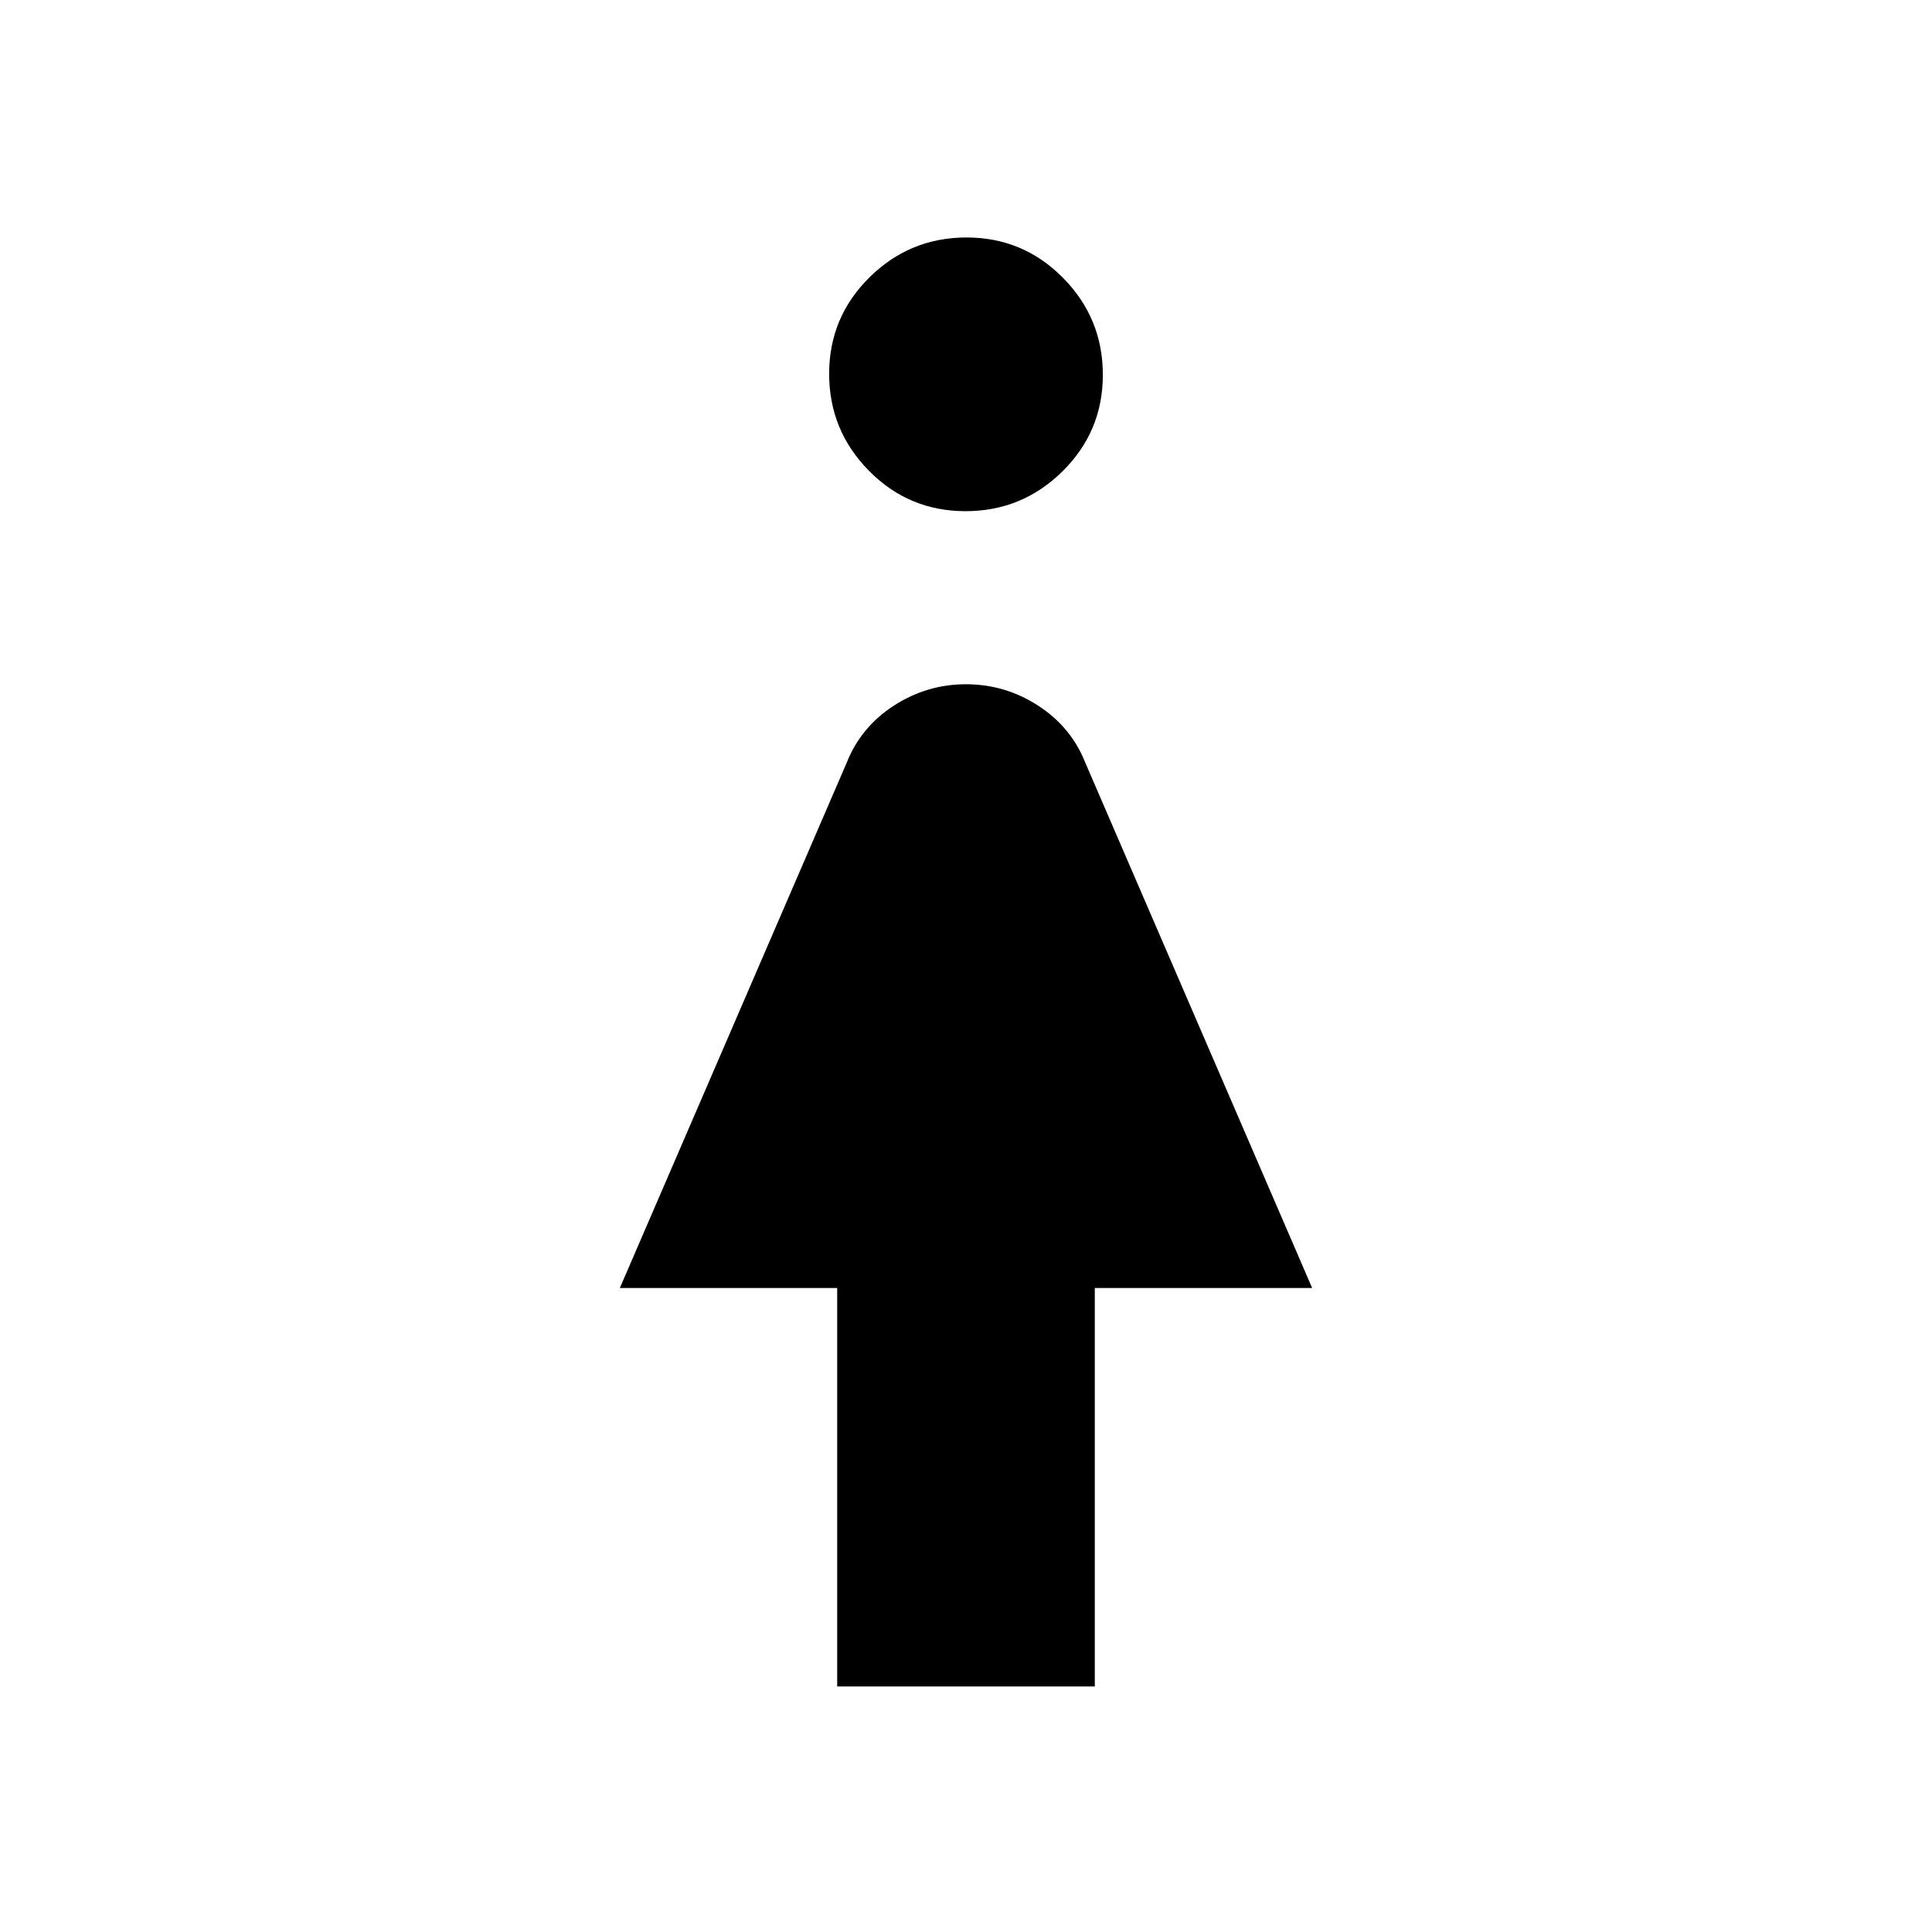 <svg xmlns="http://www.w3.org/2000/svg" height="20" viewBox="0 -960 960 960" width="20"><path d="M416-122v-198H308l112.8-261.2q7-17.6 23.4-28.2Q460.6-620 480-620t35.8 10.6q16.4 10.6 23.4 28.2L652-320H544v198H416Zm63.75-584q-28.15 0-47.95-20.05-19.8-20.05-19.8-48.2 0-28.15 20.05-47.95 20.05-19.8 48.2-19.8 28.15 0 47.95 20.05 19.8 20.05 19.8 48.2 0 28.15-20.05 47.95-20.05 19.8-48.2 19.8Z"/></svg>